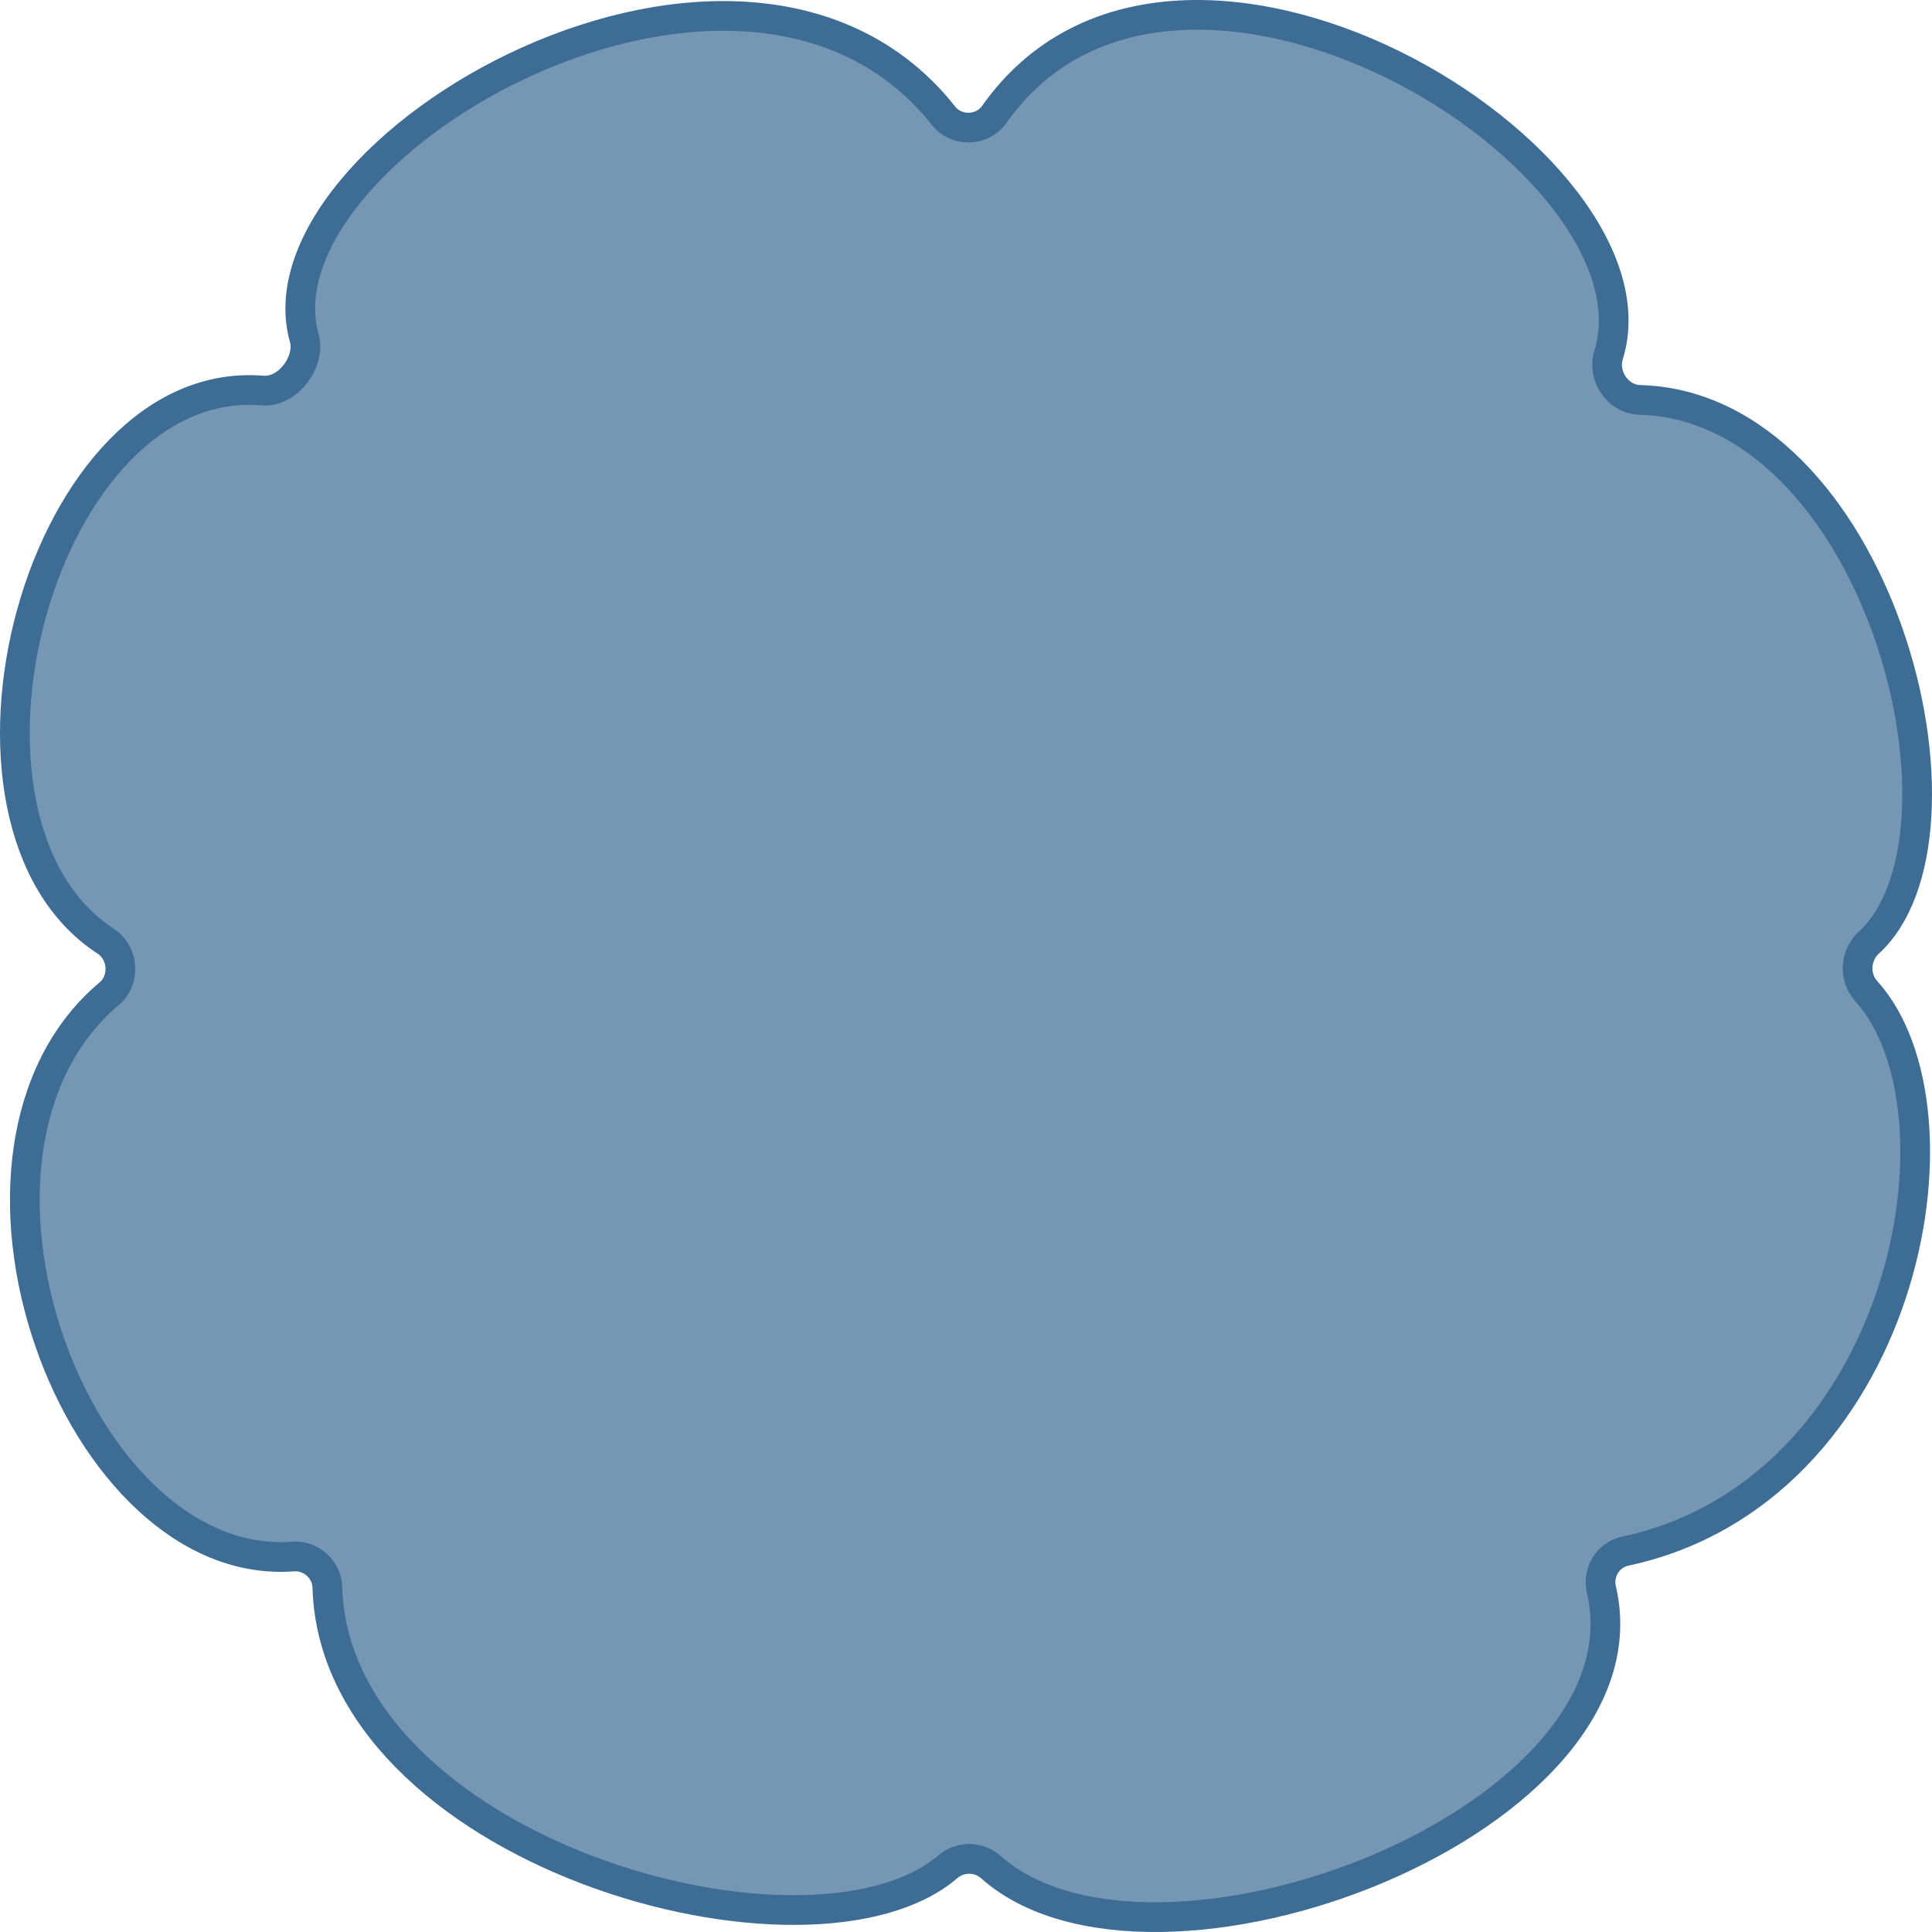 <svg width="130" height="130" viewBox="0 0 130 130" fill="none" xmlns="http://www.w3.org/2000/svg">
<path d="M66.903 7.696C69.938 3.403 74.231 1.413 78.973 1.058C83.744 0.702 88.965 2.007 93.709 4.335C98.451 6.662 102.636 9.972 105.351 13.527C108.082 17.104 109.208 20.759 108.237 23.887C108.013 24.609 108.188 25.345 108.552 25.888C108.918 26.433 109.548 26.887 110.342 26.909C118.16 27.121 124.113 34.177 127.055 42.568C128.51 46.72 129.176 51.08 128.96 54.854C128.742 58.658 127.641 61.703 125.743 63.435C124.842 64.257 124.716 65.74 125.57 66.682C127.346 68.644 128.46 71.692 128.776 75.331C129.09 78.954 128.604 83.07 127.279 87.062C124.626 95.058 118.685 102.375 109.355 104.375C108.17 104.629 107.491 105.832 107.751 106.944C108.627 110.694 107.336 114.329 104.554 117.597C101.765 120.874 97.534 123.702 92.773 125.726C88.017 127.748 82.804 128.938 78.1 128.998C73.375 129.058 69.305 127.979 66.67 125.63C65.842 124.891 64.591 124.908 63.772 125.613C61.563 127.512 57.931 128.5 53.547 128.522C49.194 128.544 44.25 127.612 39.577 125.842C30.14 122.269 22.276 115.497 22.027 106.807C21.992 105.581 20.913 104.645 19.716 104.734C16.144 105.002 12.796 103.526 9.941 100.88C7.081 98.229 4.764 94.442 3.317 90.241C0.398 81.769 1.137 72.095 7.339 66.872C8.471 65.919 8.303 64.104 7.105 63.324C4.091 61.361 2.242 58.05 1.448 54.077C0.654 50.104 0.937 45.55 2.12 41.272C3.303 36.99 5.366 33.058 8.059 30.294C10.742 27.54 14.005 25.982 17.667 26.279C18.648 26.358 19.448 25.728 19.897 25.137C20.35 24.54 20.721 23.627 20.47 22.732C19.624 19.715 20.829 16.21 23.647 12.796C26.446 9.405 30.709 6.273 35.553 4.098C45.314 -0.286 56.87 -0.589 63.487 7.79C64.36 8.895 66.095 8.841 66.903 7.696Z" fill="#3D6C94" fill-opacity="0.7" stroke="#3D6C94" stroke-width="2"/>
</svg>
